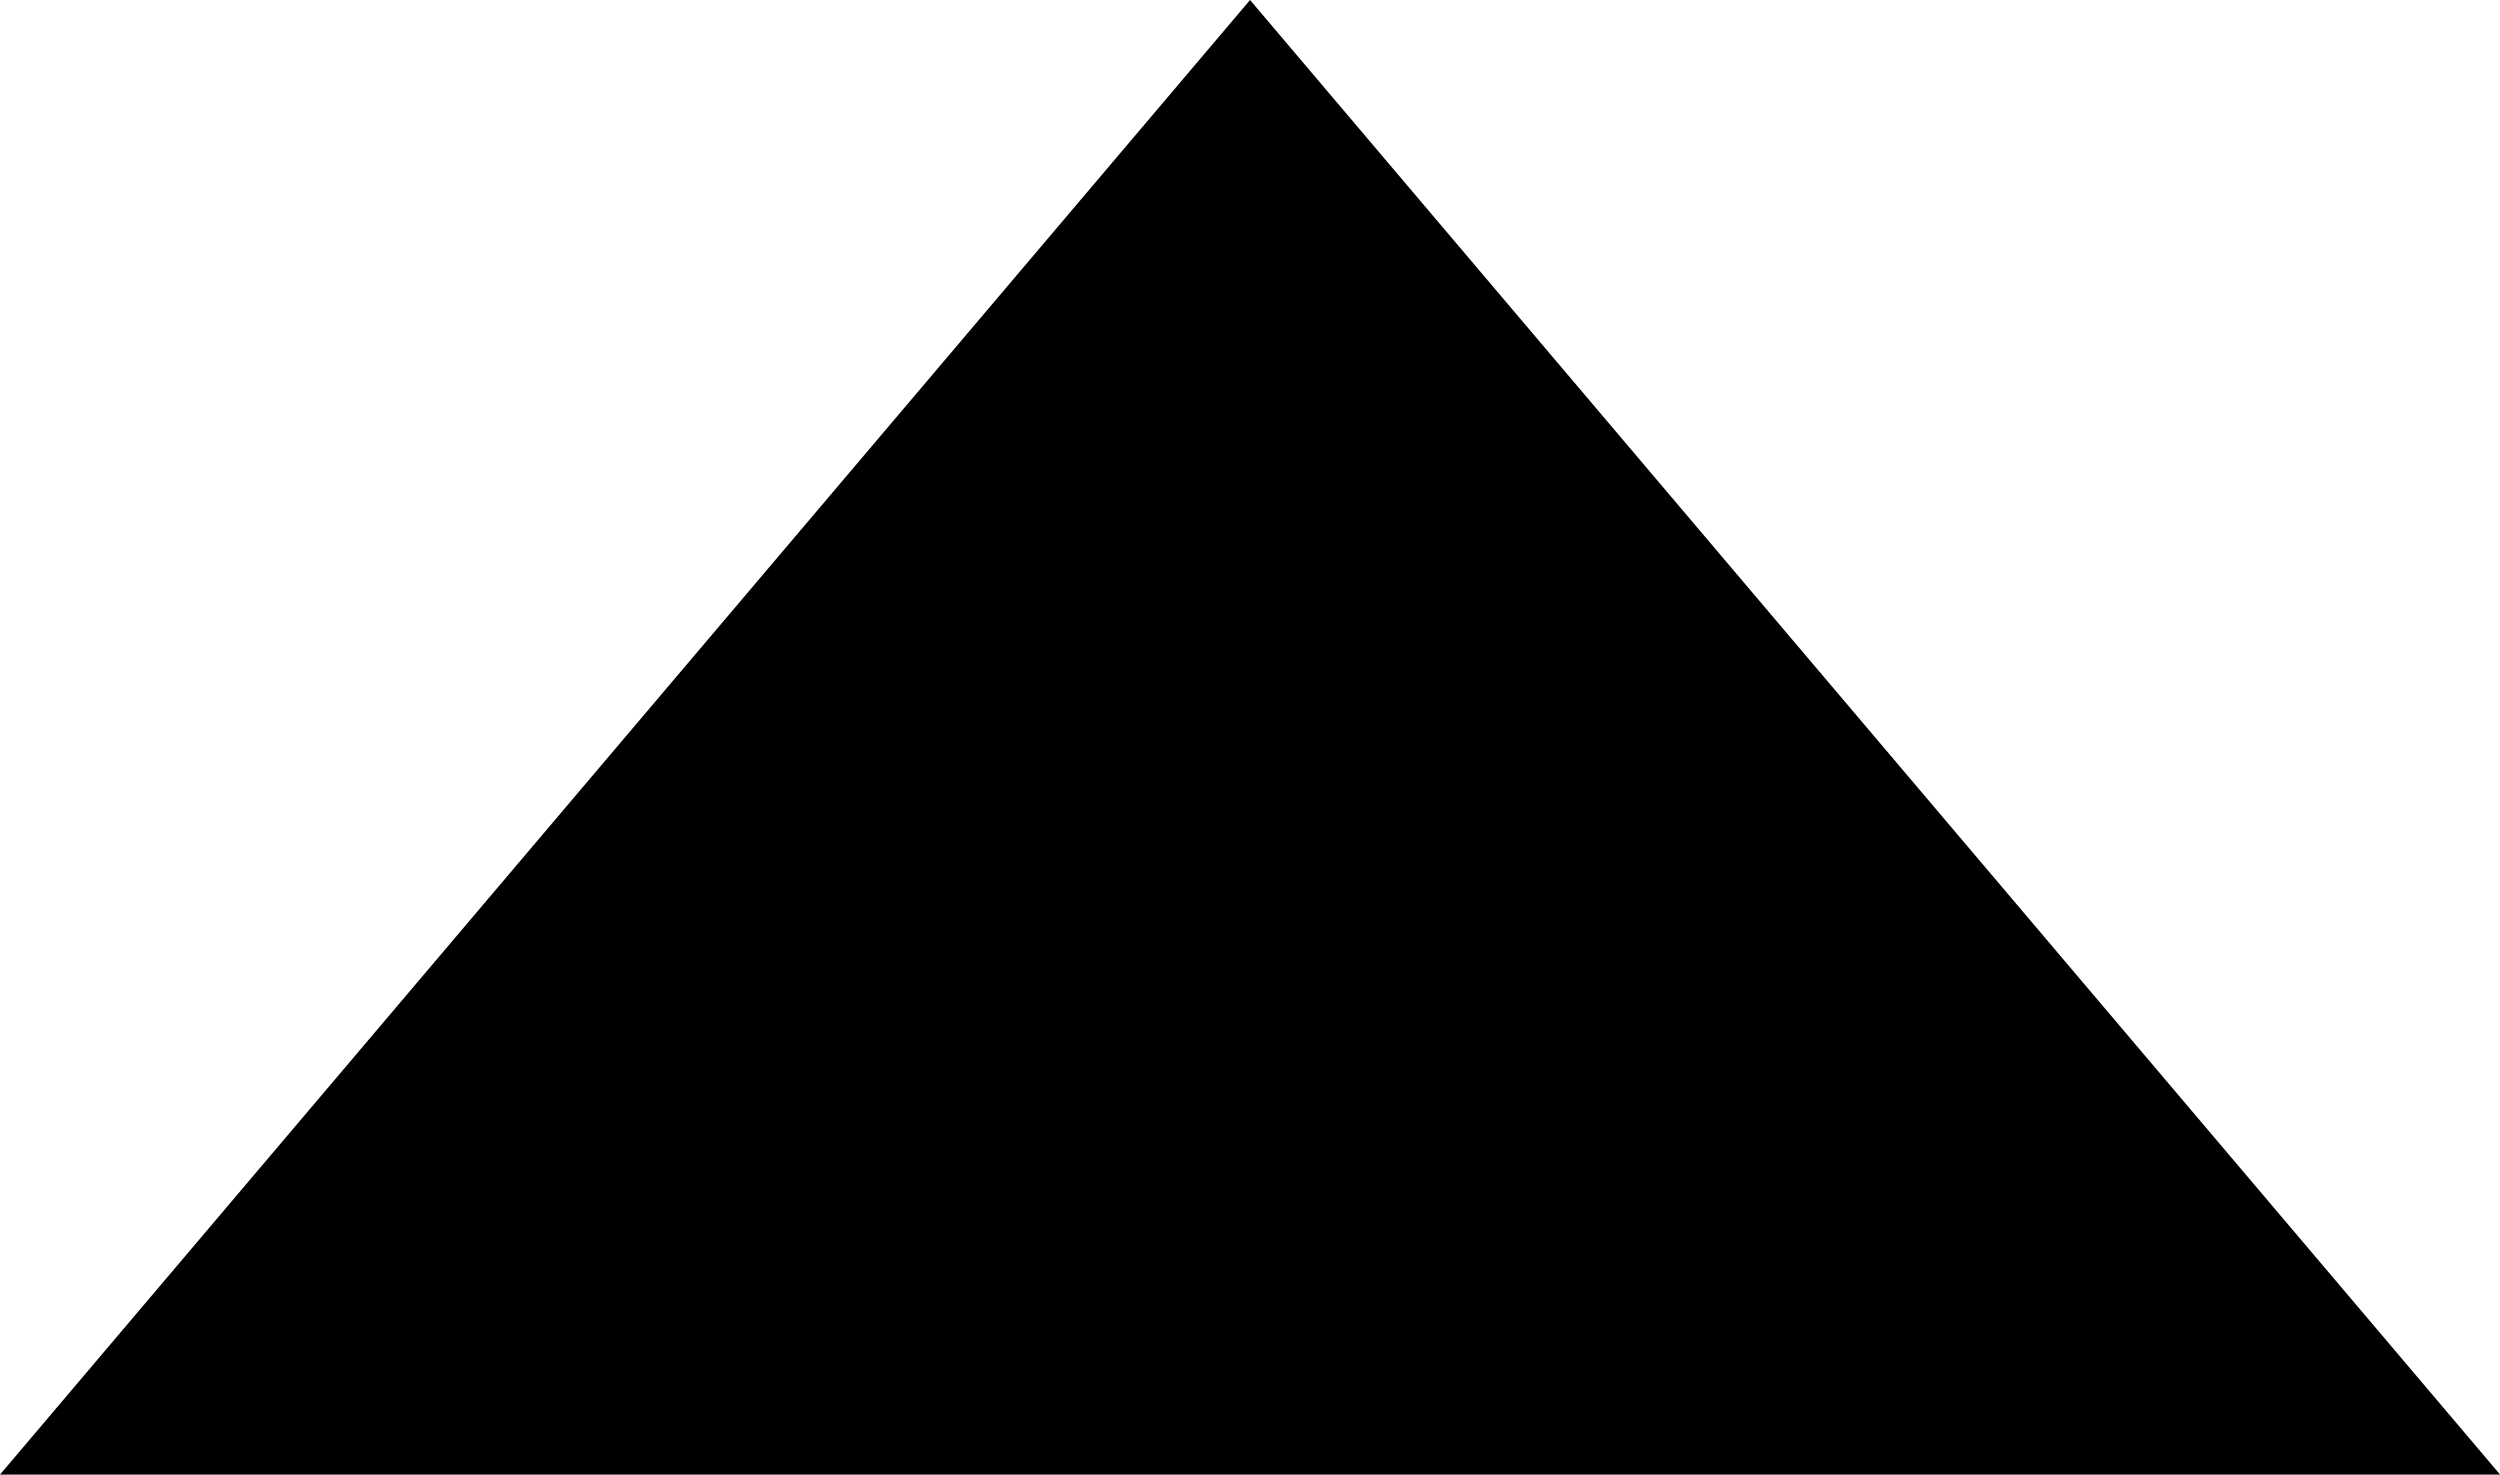 <svg xmlns="http://www.w3.org/2000/svg" width="22.959" height="13.542" viewBox="0 0 22.959 13.542">
  <path id="パス_649" data-name="パス 649" d="M185.214,2388.423l11.48-13.542,11.48,13.542Z" transform="translate(-185.214 -2374.881)"/>
</svg>
